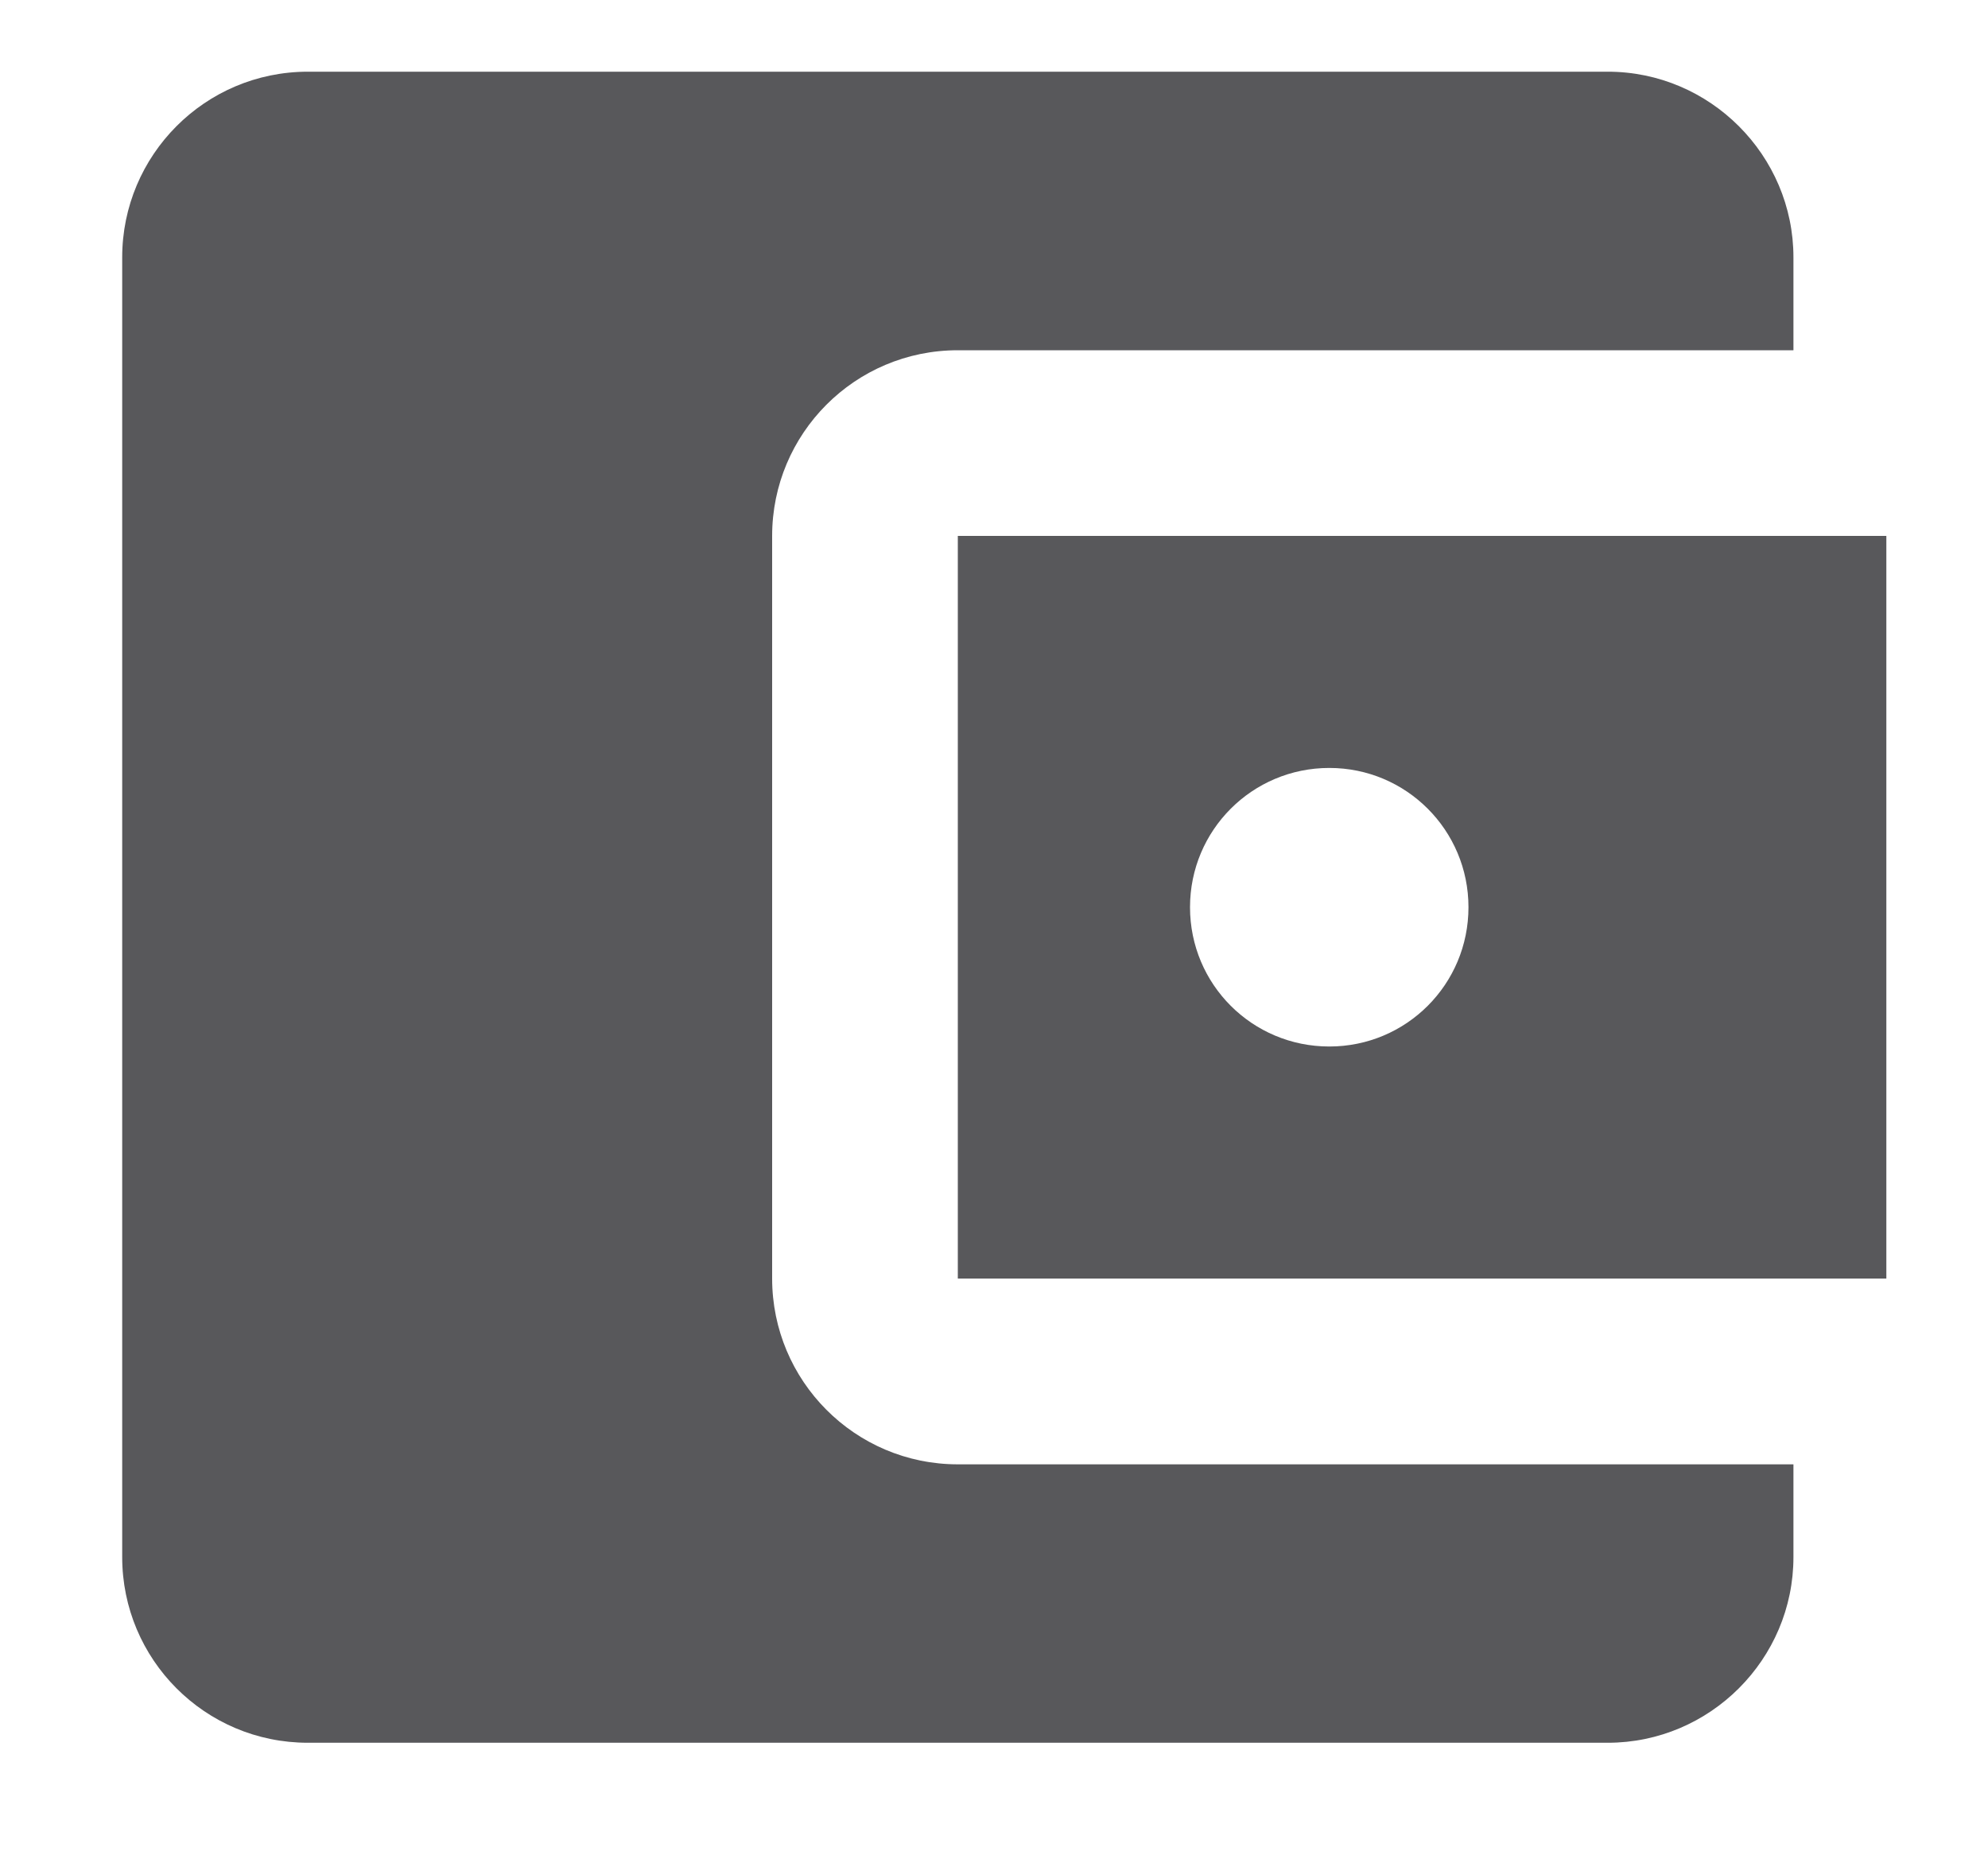 <svg width="15" height="14" viewBox="0 0 15 14" fill="none" xmlns="http://www.w3.org/2000/svg">
<path d="M13.532 11.05V11.75C13.532 12.521 12.902 13.151 12.131 13.151H2.323C1.546 13.151 0.922 12.521 0.922 11.75V1.942C0.922 1.172 1.546 0.541 2.323 0.541H12.131C12.902 0.541 13.532 1.172 13.532 1.942V2.643H7.227C6.45 2.643 5.826 3.273 5.826 4.044V9.648C5.826 10.419 6.45 11.05 7.227 11.05H13.532ZM7.227 9.648H14.233V4.044H7.227V9.648ZM10.03 7.897C9.448 7.897 8.979 7.428 8.979 6.846C8.979 6.265 9.448 5.795 10.03 5.795C10.611 5.795 11.08 6.265 11.08 6.846C11.08 7.428 10.611 7.897 10.03 7.897Z" fill="#58585B"/>
</svg>
